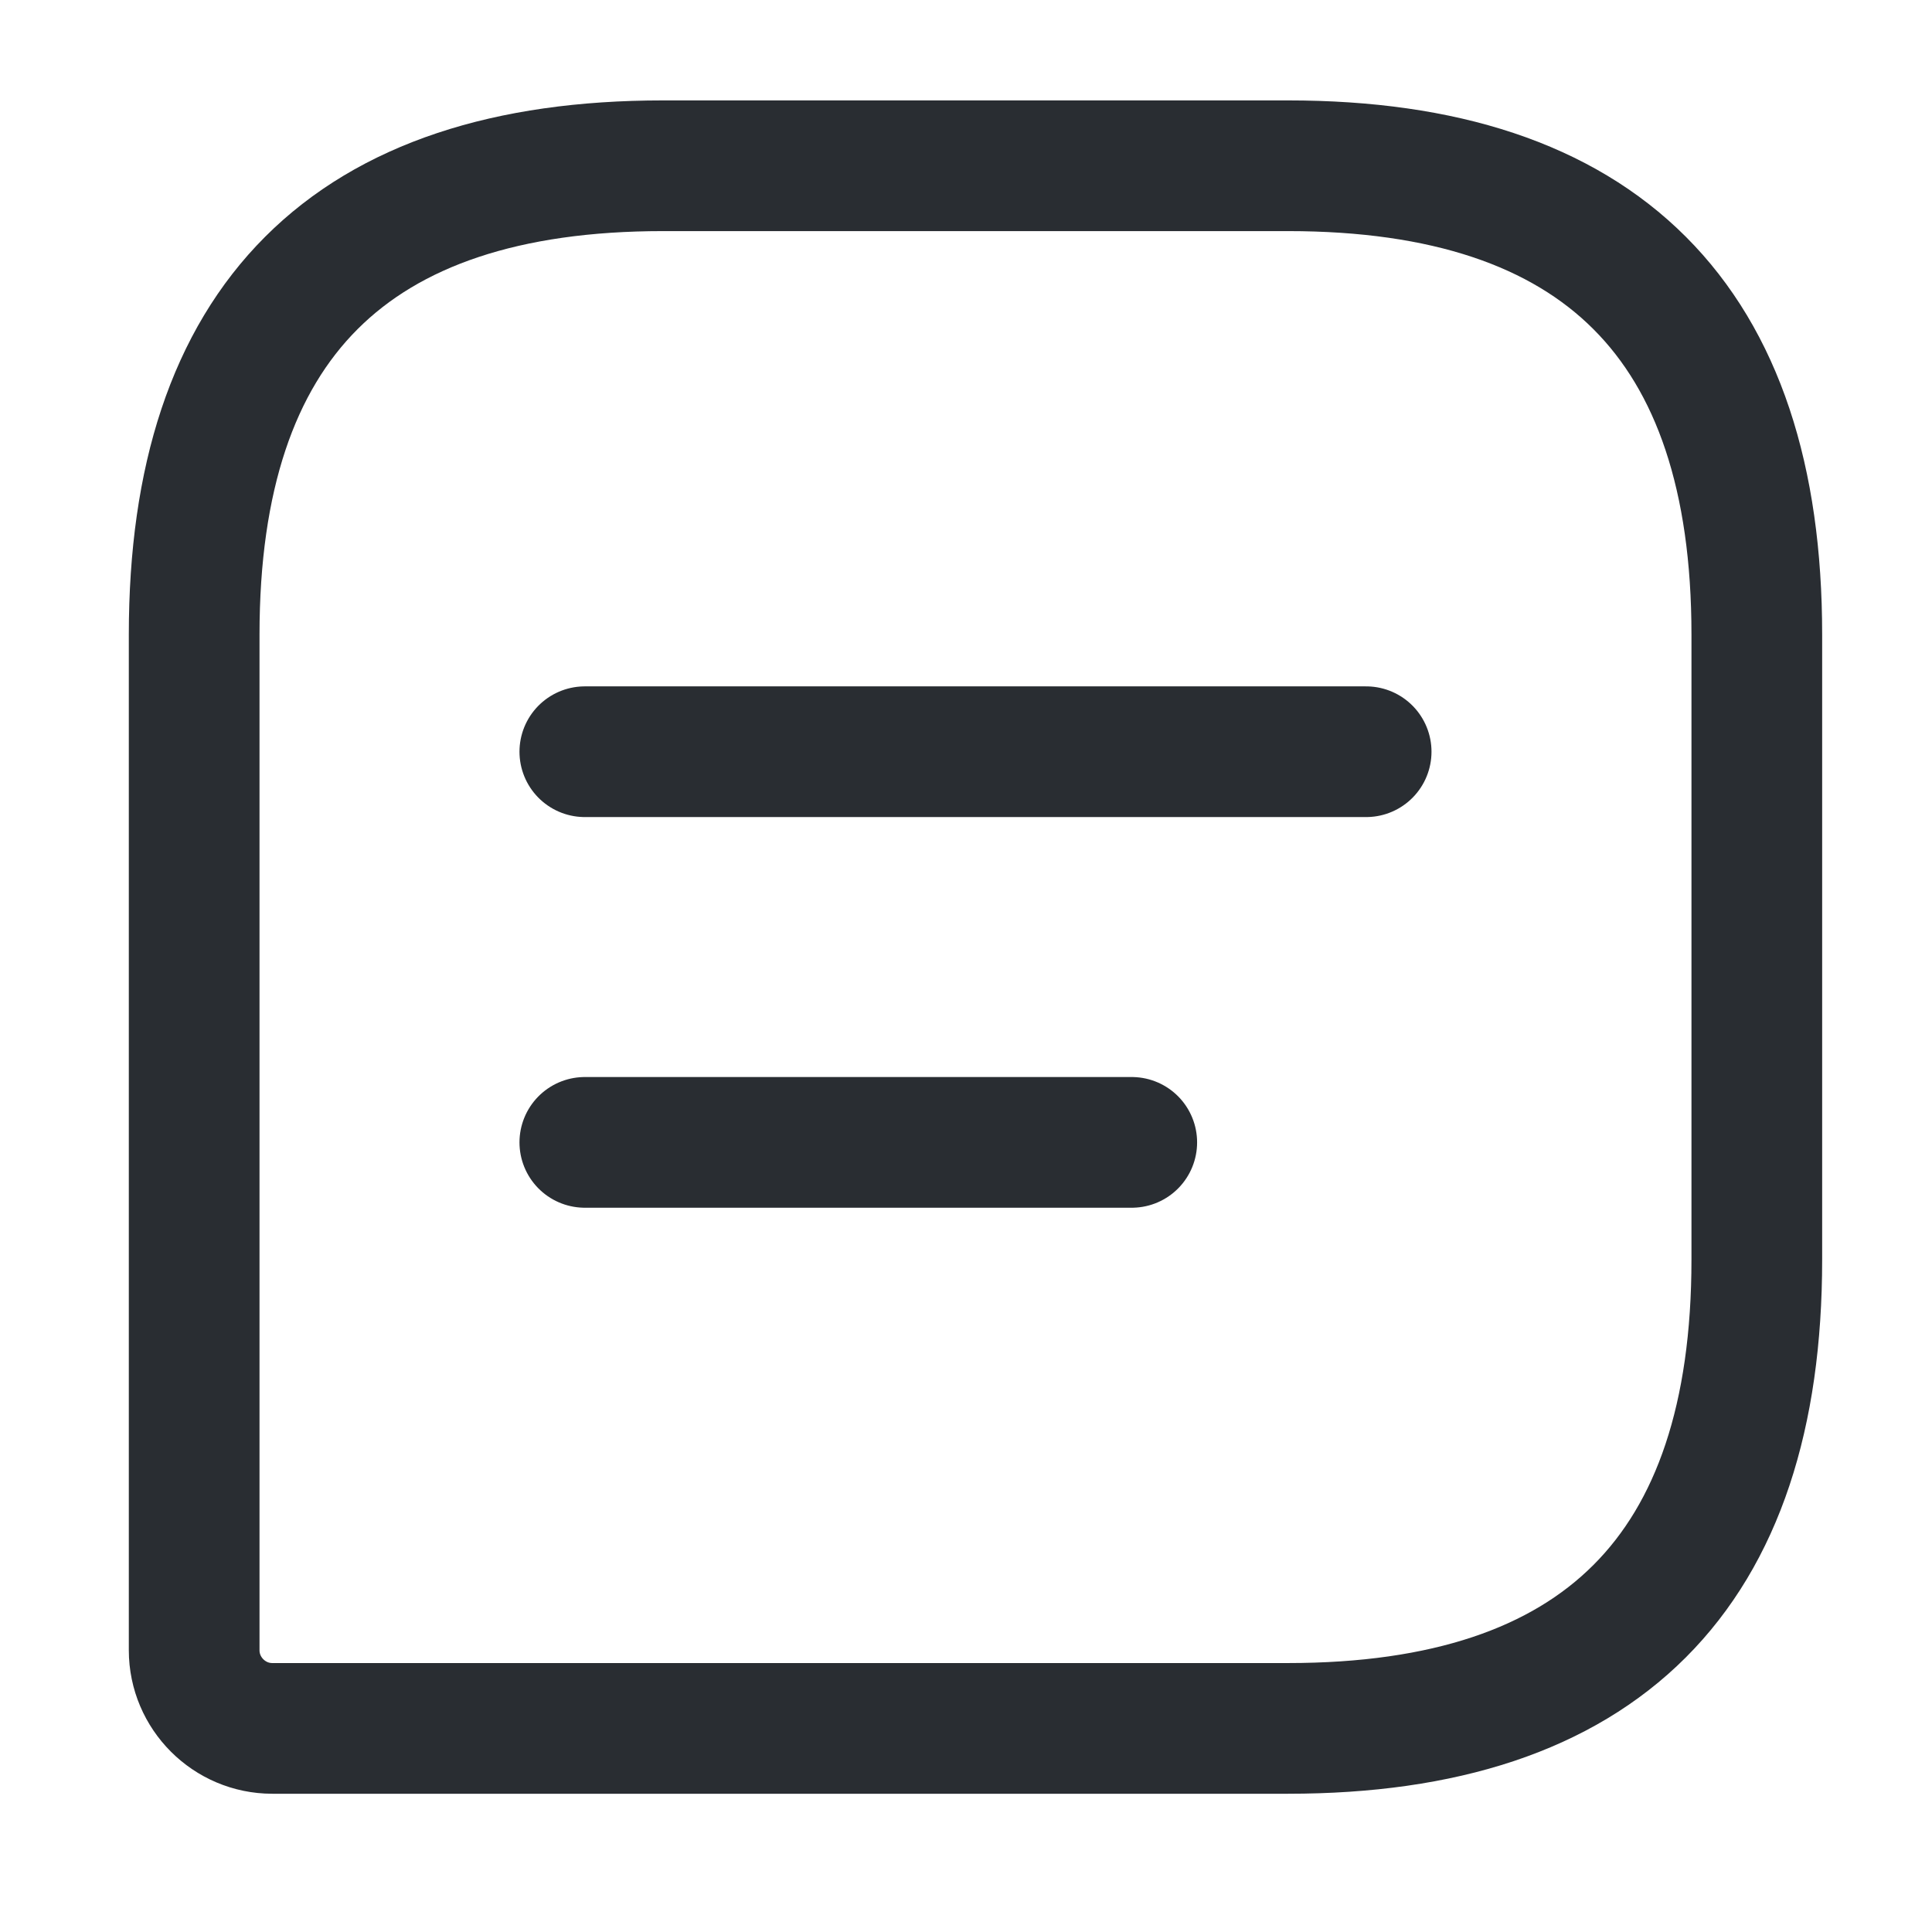 <svg width="34" height="34" viewBox="0 0 34 34" fill="none" xmlns="http://www.w3.org/2000/svg">
<path d="M22.667 2.917H11.667C6.167 2.917 3.417 5.667 3.417 11.167V29.042C3.417 29.798 4.035 30.417 4.792 30.417H22.667C28.167 30.417 30.917 27.667 30.917 22.167V11.167C30.917 5.667 28.167 2.917 22.667 2.917Z" stroke="#292D32" stroke-width="2.3" stroke-linecap="round" stroke-linejoin="round"/>
<path d="M10.292 13.229H24.042" stroke="#292D32" stroke-width="2.3" stroke-miterlimit="10" stroke-linecap="round" stroke-linejoin="round"/>
<path d="M10.292 20.104H19.917" stroke="#292D32" stroke-width="2.3" stroke-miterlimit="10" stroke-linecap="round" stroke-linejoin="round"/>
</svg>
